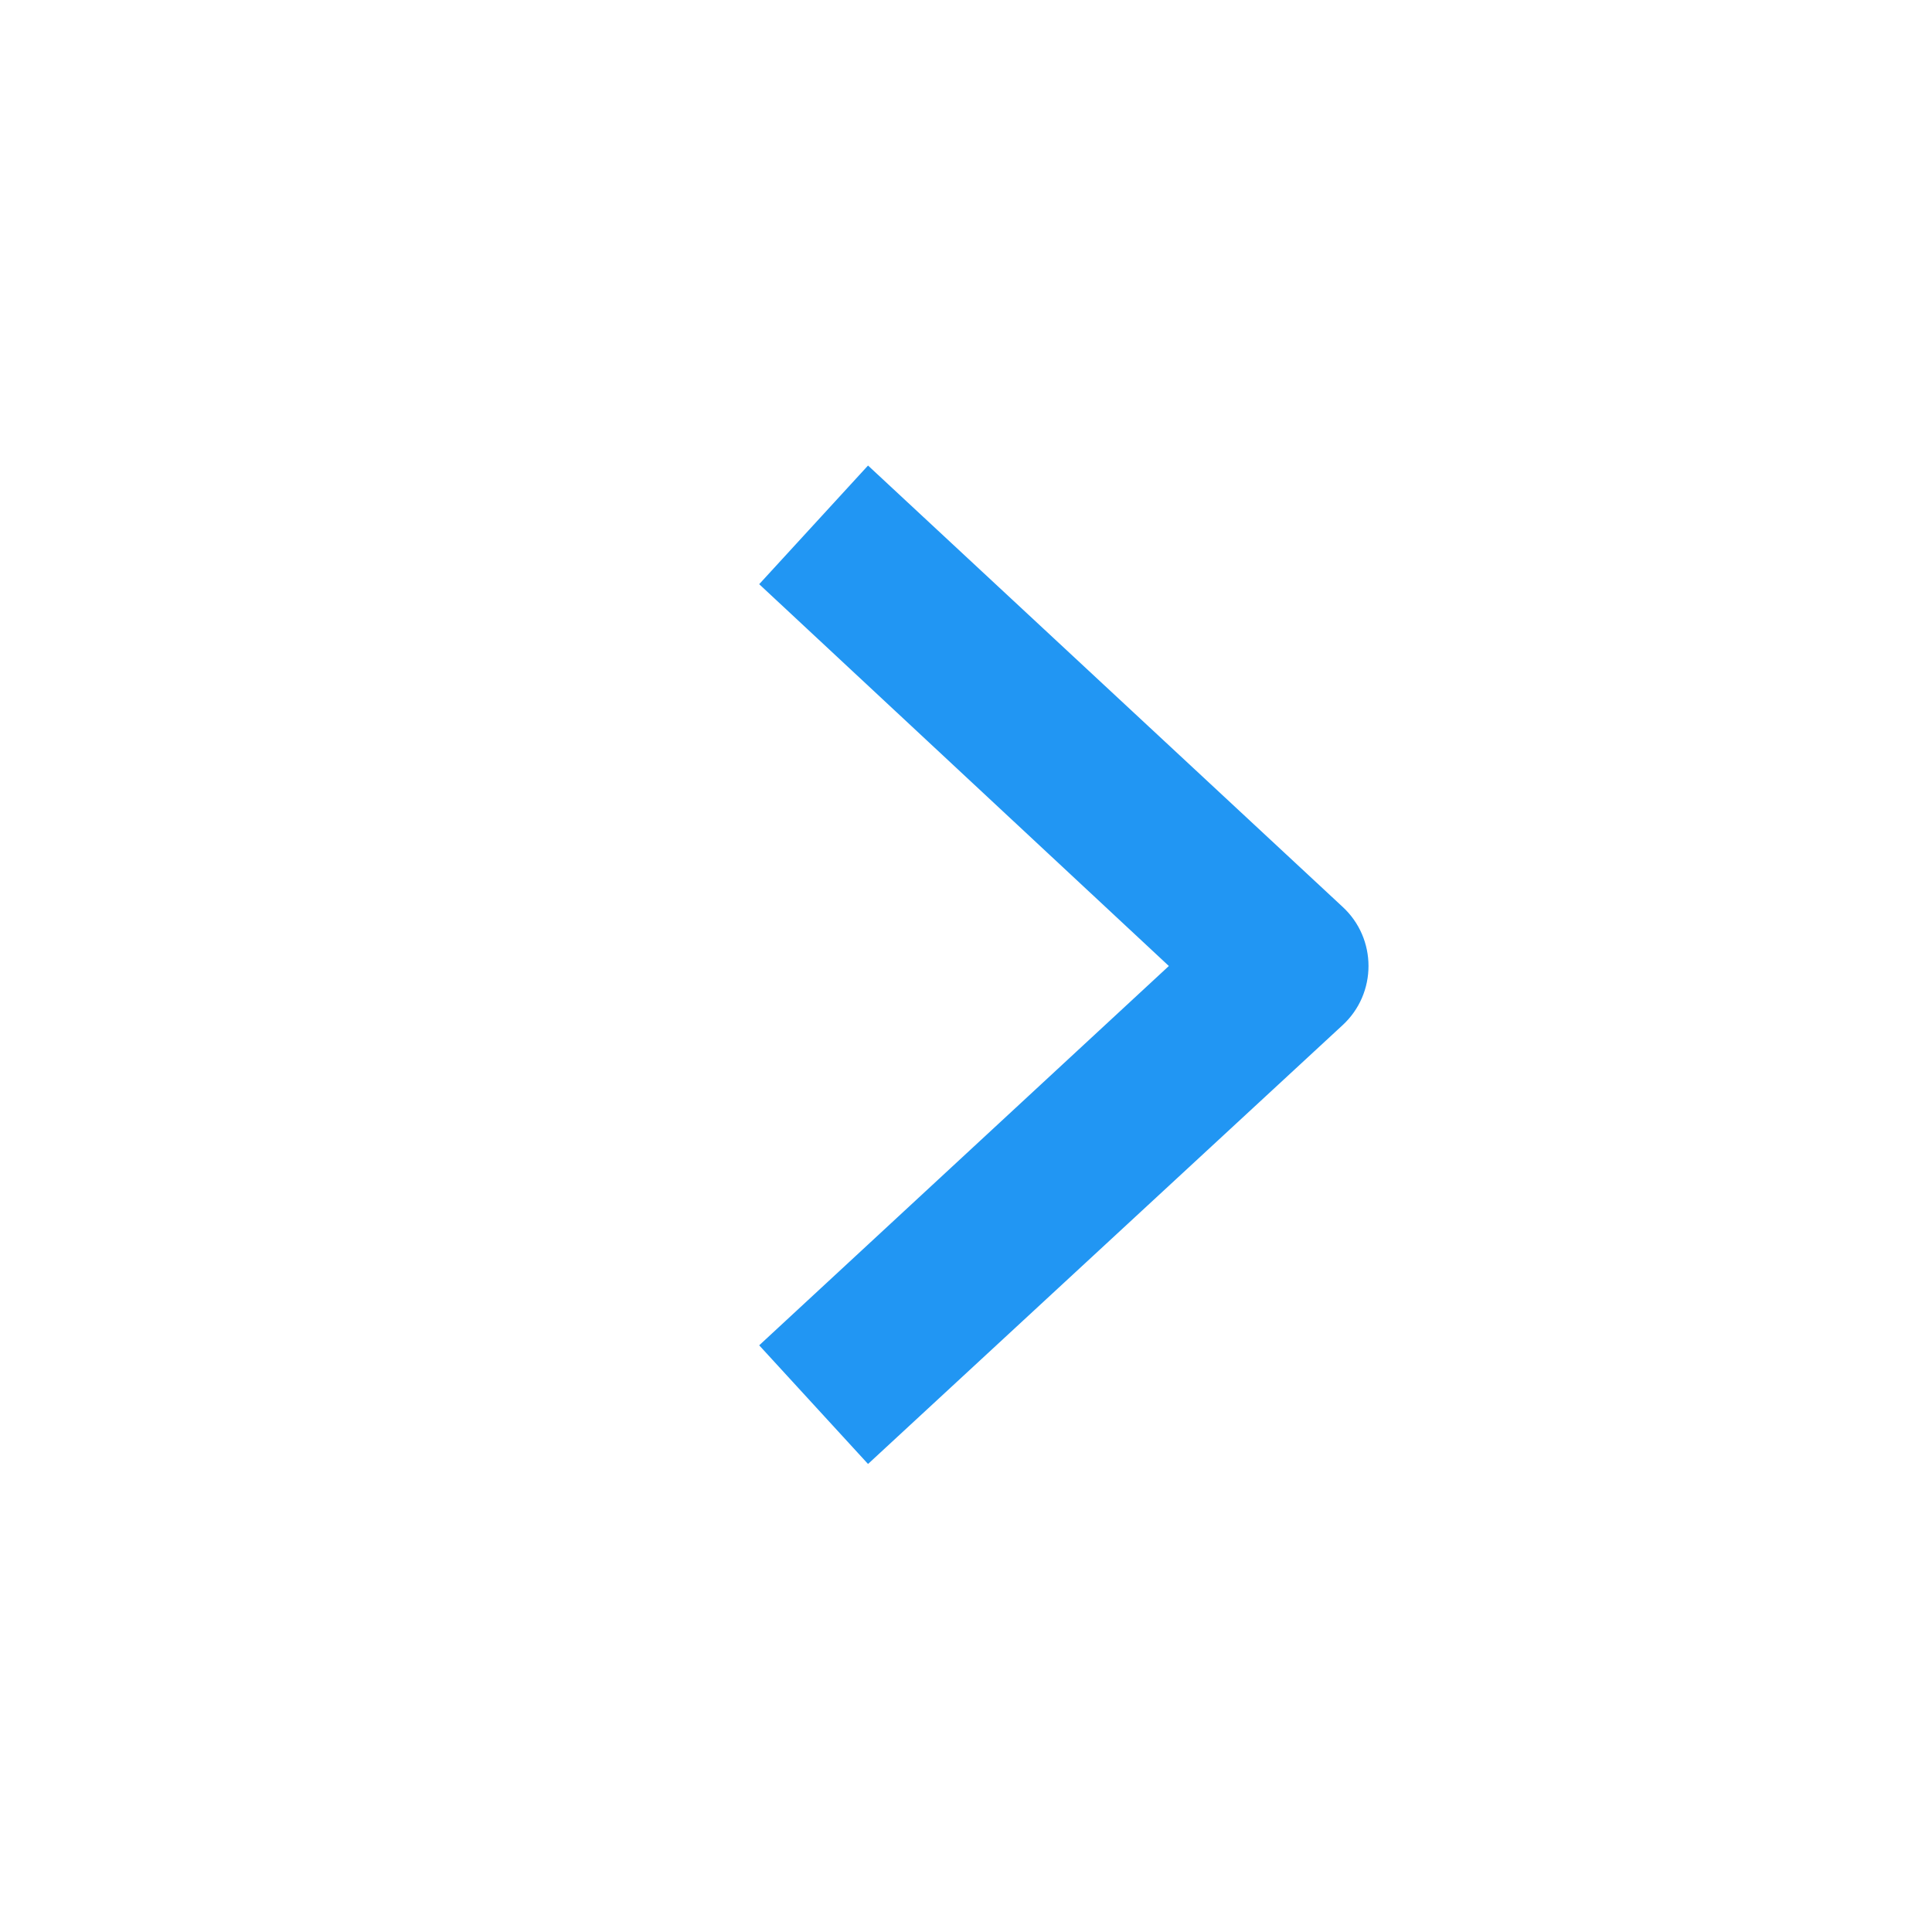 <svg width="24" height="24" viewBox="0 0 24 24" fill="none" xmlns="http://www.w3.org/2000/svg">
<path fill-rule="evenodd" clip-rule="evenodd" d="M9.431 7.257L10.783 5.783L16.676 11.263C17.108 11.659 17.108 12.341 16.676 12.737L10.783 18.186L9.431 16.712L14.52 12L9.431 7.257Z" fill="#2196F3"/>
</svg>
